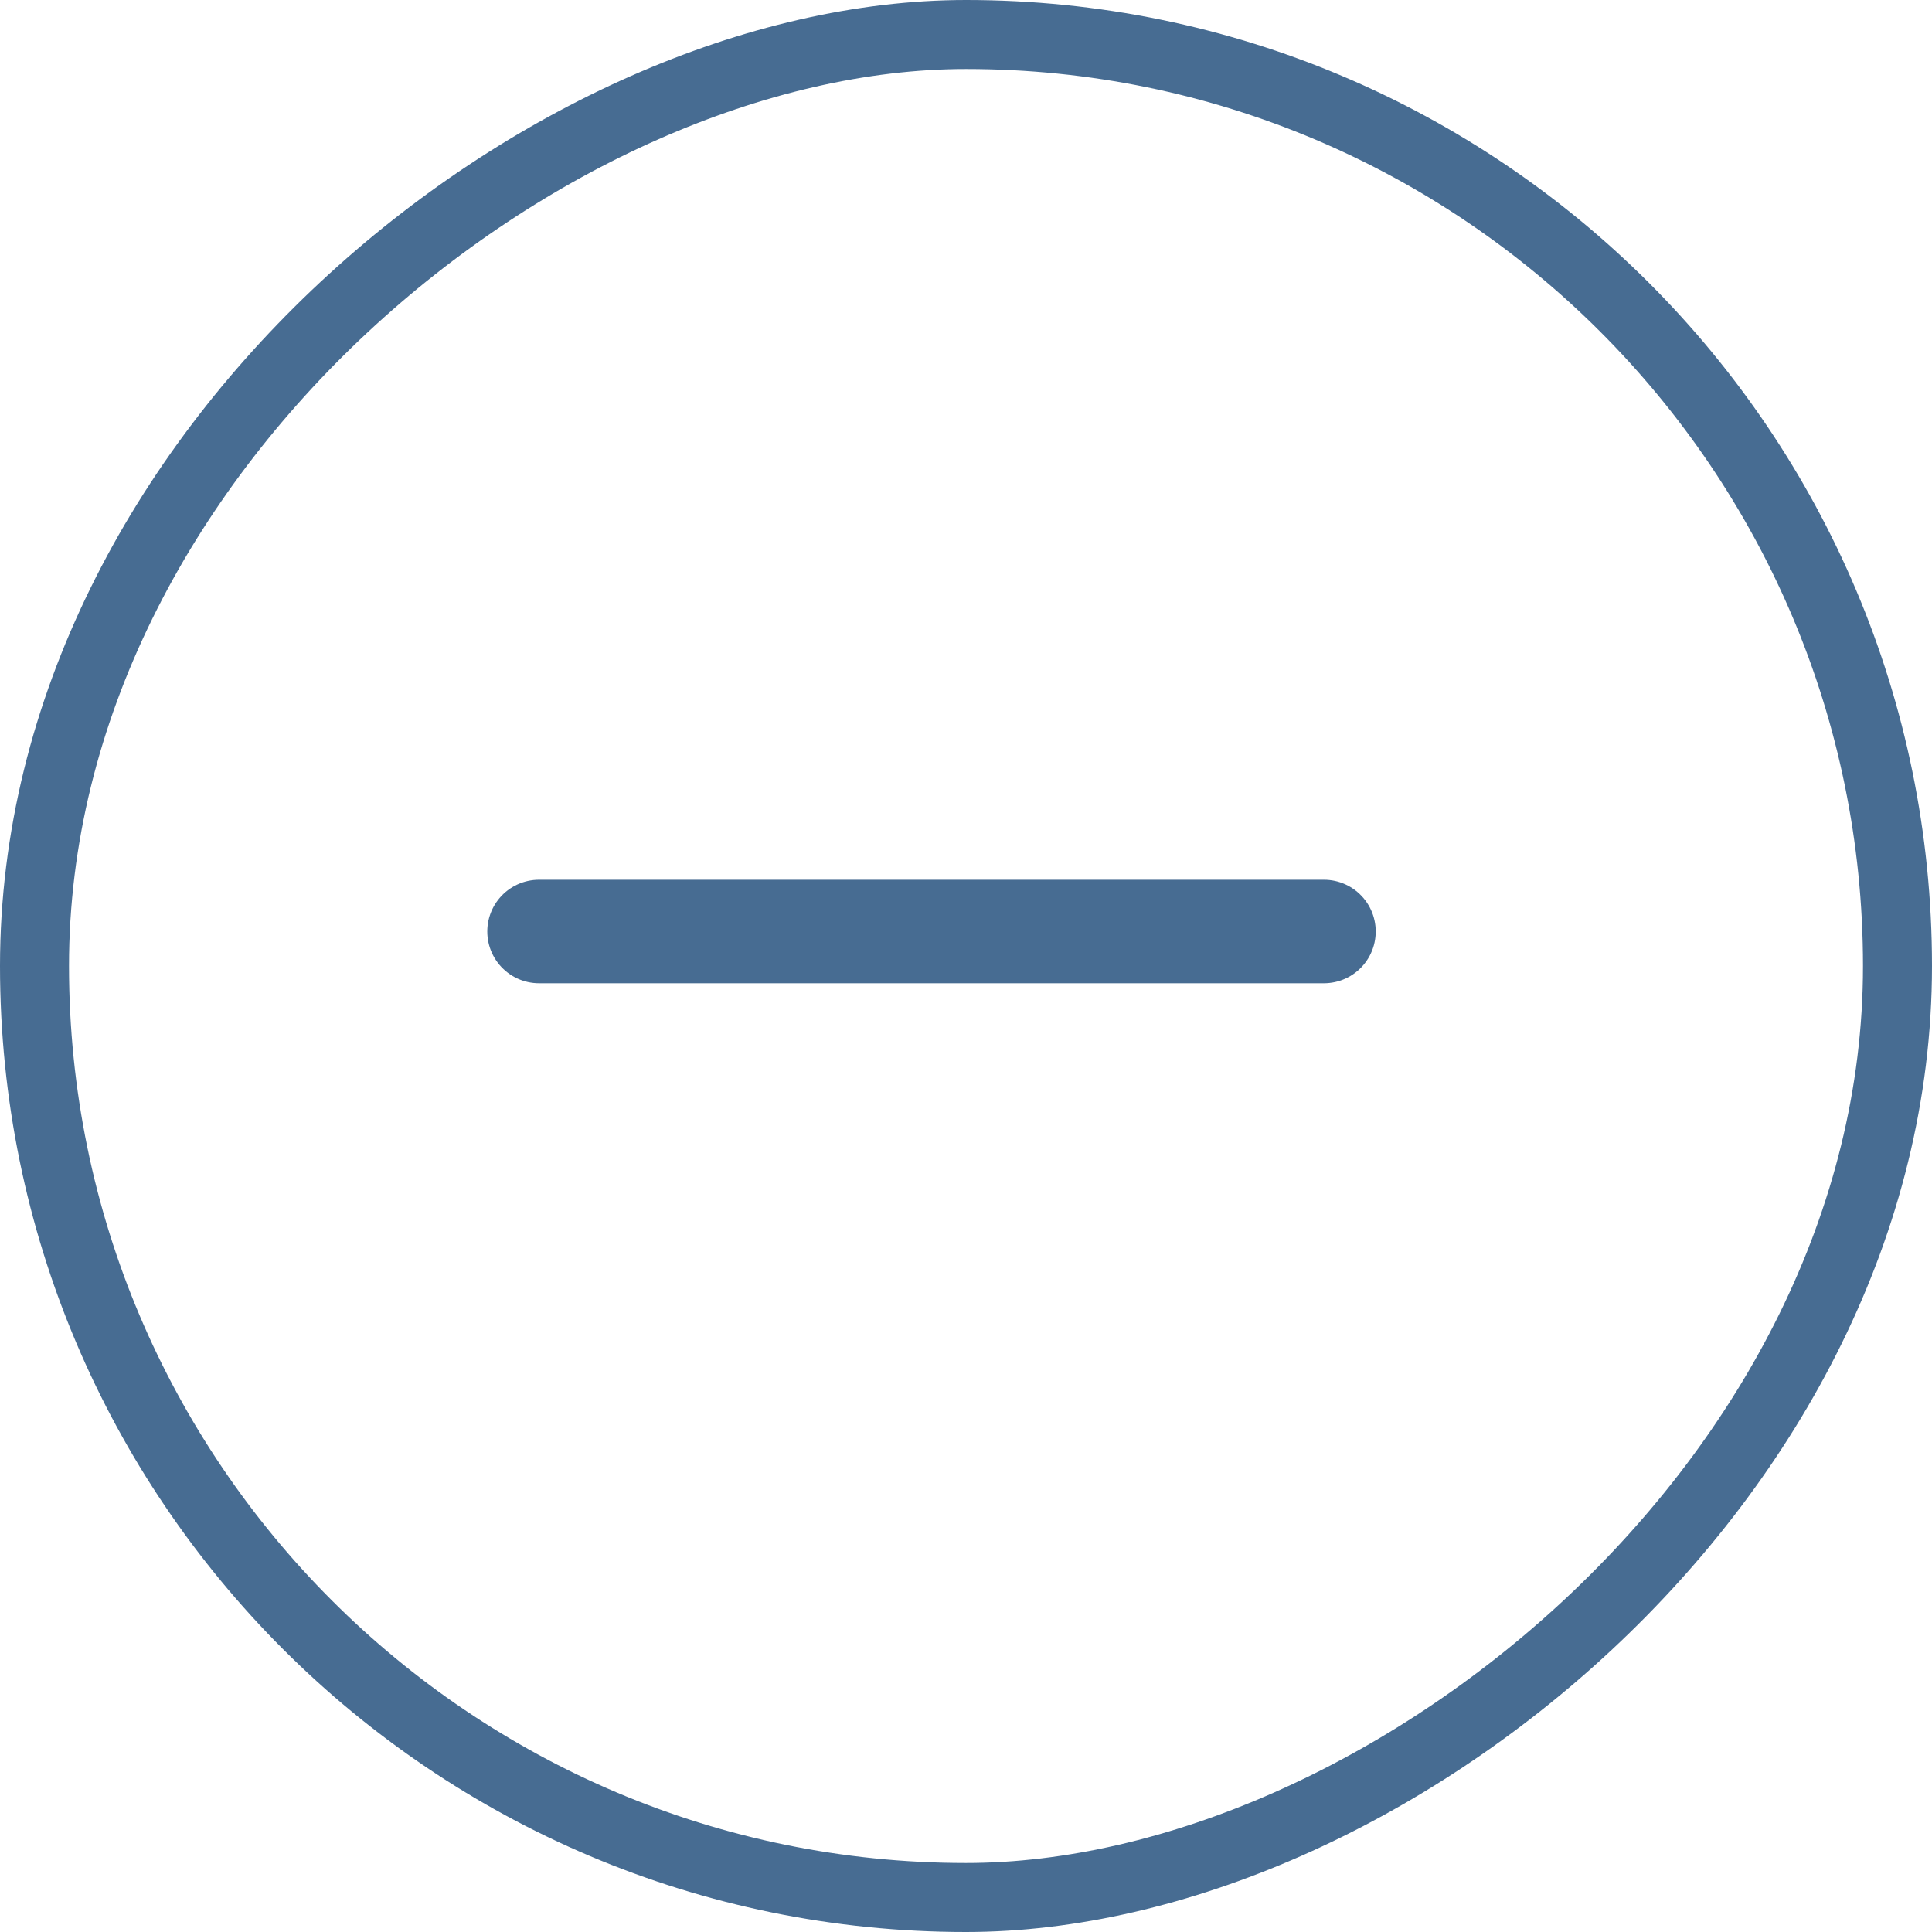<svg width="28" height="28" viewBox="0 0 28 28" fill="none" xmlns="http://www.w3.org/2000/svg">
<rect x="0.5" y="27.5" width="27" height="27" rx="13.5" transform="rotate(-90 0.5 27.5)" stroke="#335C87" stroke-opacity="0.9"/>
<path d="M7.812 13.5H19.188" stroke="#335C87" stroke-opacity="0.9" stroke-width="1.5" stroke-linecap="round" stroke-linejoin="round"/>
</svg>
